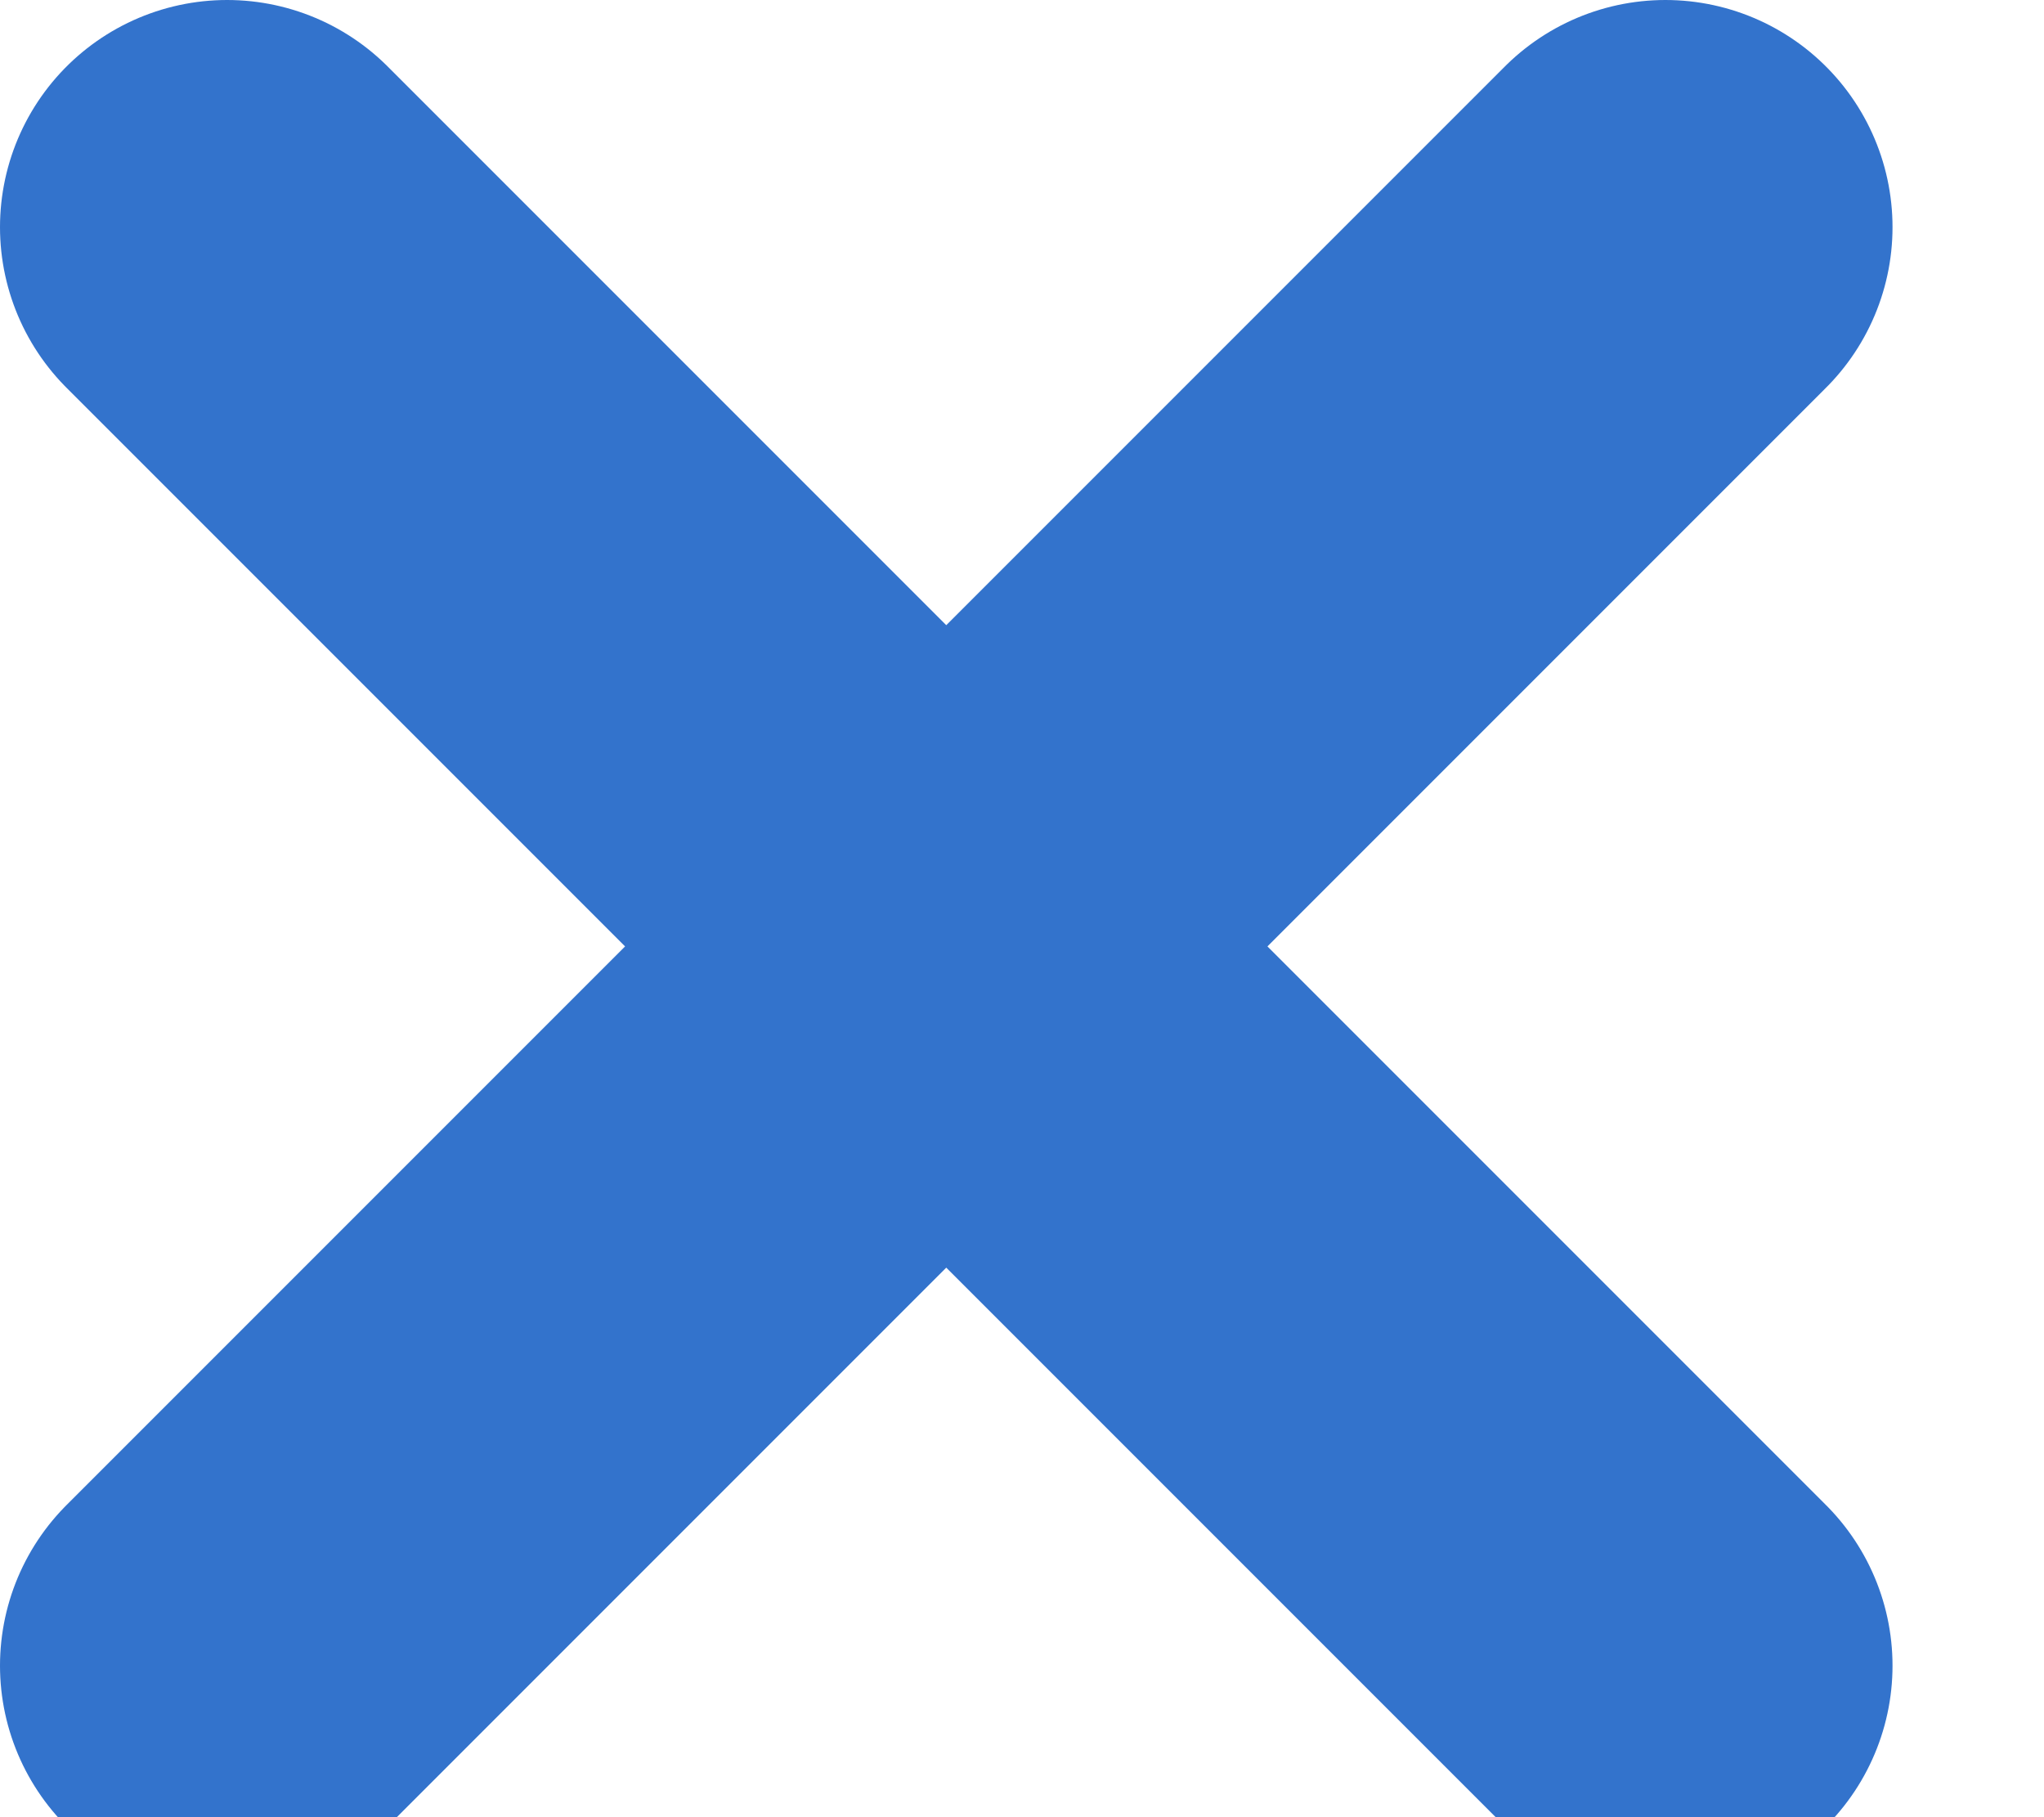 <svg xmlns="http://www.w3.org/2000/svg" width="9" height="8" viewBox="0 0 9 8">
  <path fill="none" stroke="#3373CC" stroke-width="2" d="M1 7.333L7.333 1M1 1L7.333 7.333" stroke-linecap="round" stroke-linejoin="round"/>
</svg>
